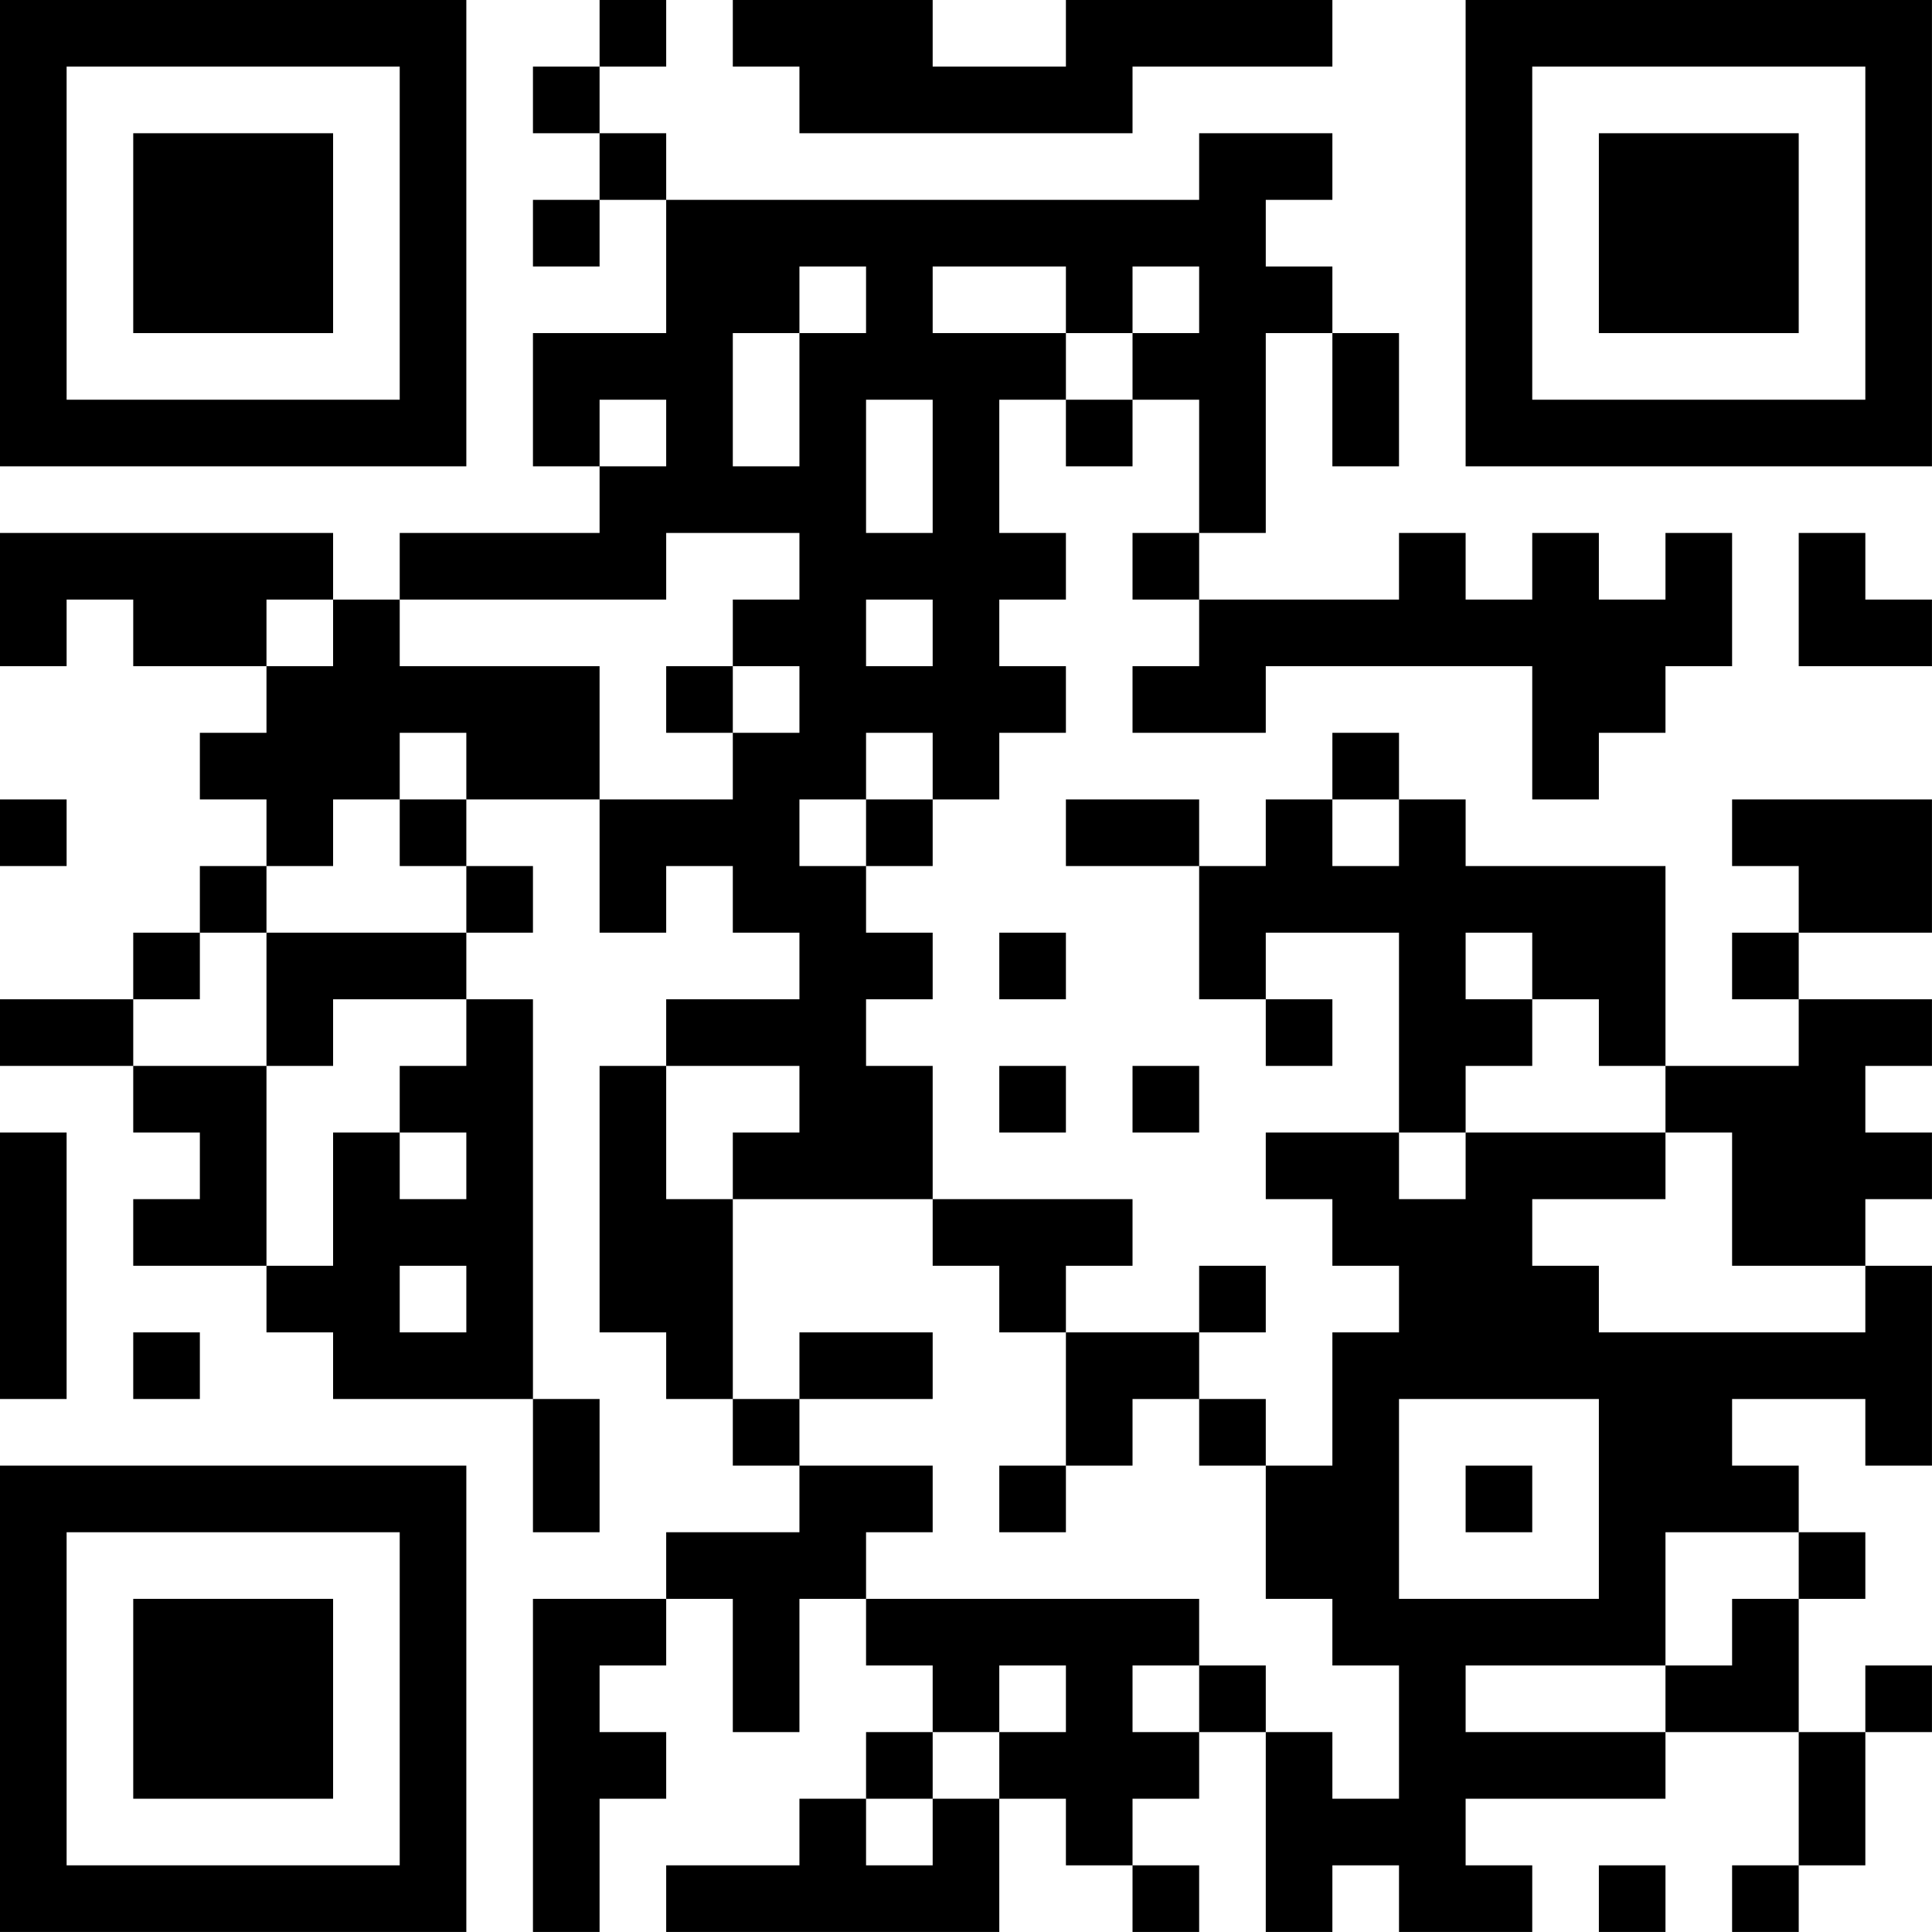 <?xml version="1.0" encoding="UTF-8"?>
<svg xmlns="http://www.w3.org/2000/svg" version="1.1" width="500" height="500" viewBox="0 0 500 500"><rect x="0" y="0" width="500" height="500" fill="#ffffff"/><g transform="scale(17.241)"><g transform="translate(0,0)"><path fill-rule="evenodd" d="M9 0L9 1L8 1L8 2L9 2L9 3L8 3L8 4L9 4L9 3L10 3L10 5L8 5L8 7L9 7L9 8L6 8L6 9L5 9L5 8L0 8L0 10L1 10L1 9L2 9L2 10L4 10L4 11L3 11L3 12L4 12L4 13L3 13L3 14L2 14L2 15L0 15L0 16L2 16L2 17L3 17L3 18L2 18L2 19L4 19L4 20L5 20L5 21L8 21L8 23L9 23L9 21L8 21L8 15L7 15L7 14L8 14L8 13L7 13L7 12L9 12L9 14L10 14L10 13L11 13L11 14L12 14L12 15L10 15L10 16L9 16L9 20L10 20L10 21L11 21L11 22L12 22L12 23L10 23L10 24L8 24L8 29L9 29L9 27L10 27L10 26L9 26L9 25L10 25L10 24L11 24L11 26L12 26L12 24L13 24L13 25L14 25L14 26L13 26L13 27L12 27L12 28L10 28L10 29L15 29L15 27L16 27L16 28L17 28L17 29L18 29L18 28L17 28L17 27L18 27L18 26L19 26L19 29L20 29L20 28L21 28L21 29L23 29L23 28L22 28L22 27L25 27L25 26L27 26L27 28L26 28L26 29L27 29L27 28L28 28L28 26L29 26L29 25L28 25L28 26L27 26L27 24L28 24L28 23L27 23L27 22L26 22L26 21L28 21L28 22L29 22L29 19L28 19L28 18L29 18L29 17L28 17L28 16L29 16L29 15L27 15L27 14L29 14L29 12L26 12L26 13L27 13L27 14L26 14L26 15L27 15L27 16L25 16L25 13L22 13L22 12L21 12L21 11L20 11L20 12L19 12L19 13L18 13L18 12L16 12L16 13L18 13L18 15L19 15L19 16L20 16L20 15L19 15L19 14L21 14L21 17L19 17L19 18L20 18L20 19L21 19L21 20L20 20L20 22L19 22L19 21L18 21L18 20L19 20L19 19L18 19L18 20L16 20L16 19L17 19L17 18L14 18L14 16L13 16L13 15L14 15L14 14L13 14L13 13L14 13L14 12L15 12L15 11L16 11L16 10L15 10L15 9L16 9L16 8L15 8L15 6L16 6L16 7L17 7L17 6L18 6L18 8L17 8L17 9L18 9L18 10L17 10L17 11L19 11L19 10L23 10L23 12L24 12L24 11L25 11L25 10L26 10L26 8L25 8L25 9L24 9L24 8L23 8L23 9L22 9L22 8L21 8L21 9L18 9L18 8L19 8L19 5L20 5L20 7L21 7L21 5L20 5L20 4L19 4L19 3L20 3L20 2L18 2L18 3L10 3L10 2L9 2L9 1L10 1L10 0ZM11 0L11 1L12 1L12 2L17 2L17 1L20 1L20 0L16 0L16 1L14 1L14 0ZM12 4L12 5L11 5L11 7L12 7L12 5L13 5L13 4ZM14 4L14 5L16 5L16 6L17 6L17 5L18 5L18 4L17 4L17 5L16 5L16 4ZM9 6L9 7L10 7L10 6ZM13 6L13 8L14 8L14 6ZM10 8L10 9L6 9L6 10L9 10L9 12L11 12L11 11L12 11L12 10L11 10L11 9L12 9L12 8ZM27 8L27 10L29 10L29 9L28 9L28 8ZM4 9L4 10L5 10L5 9ZM13 9L13 10L14 10L14 9ZM10 10L10 11L11 11L11 10ZM6 11L6 12L5 12L5 13L4 13L4 14L3 14L3 15L2 15L2 16L4 16L4 19L5 19L5 17L6 17L6 18L7 18L7 17L6 17L6 16L7 16L7 15L5 15L5 16L4 16L4 14L7 14L7 13L6 13L6 12L7 12L7 11ZM13 11L13 12L12 12L12 13L13 13L13 12L14 12L14 11ZM0 12L0 13L1 13L1 12ZM20 12L20 13L21 13L21 12ZM15 14L15 15L16 15L16 14ZM22 14L22 15L23 15L23 16L22 16L22 17L21 17L21 18L22 18L22 17L25 17L25 18L23 18L23 19L24 19L24 20L28 20L28 19L26 19L26 17L25 17L25 16L24 16L24 15L23 15L23 14ZM10 16L10 18L11 18L11 21L12 21L12 22L14 22L14 23L13 23L13 24L18 24L18 25L17 25L17 26L18 26L18 25L19 25L19 26L20 26L20 27L21 27L21 25L20 25L20 24L19 24L19 22L18 22L18 21L17 21L17 22L16 22L16 20L15 20L15 19L14 19L14 18L11 18L11 17L12 17L12 16ZM15 16L15 17L16 17L16 16ZM17 16L17 17L18 17L18 16ZM0 17L0 21L1 21L1 17ZM6 19L6 20L7 20L7 19ZM2 20L2 21L3 21L3 20ZM12 20L12 21L14 21L14 20ZM21 21L21 24L24 24L24 21ZM15 22L15 23L16 23L16 22ZM22 22L22 23L23 23L23 22ZM25 23L25 25L22 25L22 26L25 26L25 25L26 25L26 24L27 24L27 23ZM15 25L15 26L14 26L14 27L13 27L13 28L14 28L14 27L15 27L15 26L16 26L16 25ZM24 28L24 29L25 29L25 28ZM0 0L0 7L7 7L7 0ZM1 1L1 6L6 6L6 1ZM2 2L2 5L5 5L5 2ZM22 0L22 7L29 7L29 0ZM23 1L23 6L28 6L28 1ZM24 2L24 5L27 5L27 2ZM0 22L0 29L7 29L7 22ZM1 23L1 28L6 28L6 23ZM2 24L2 27L5 27L5 24Z" fill="#000000"/></g></g></svg>
